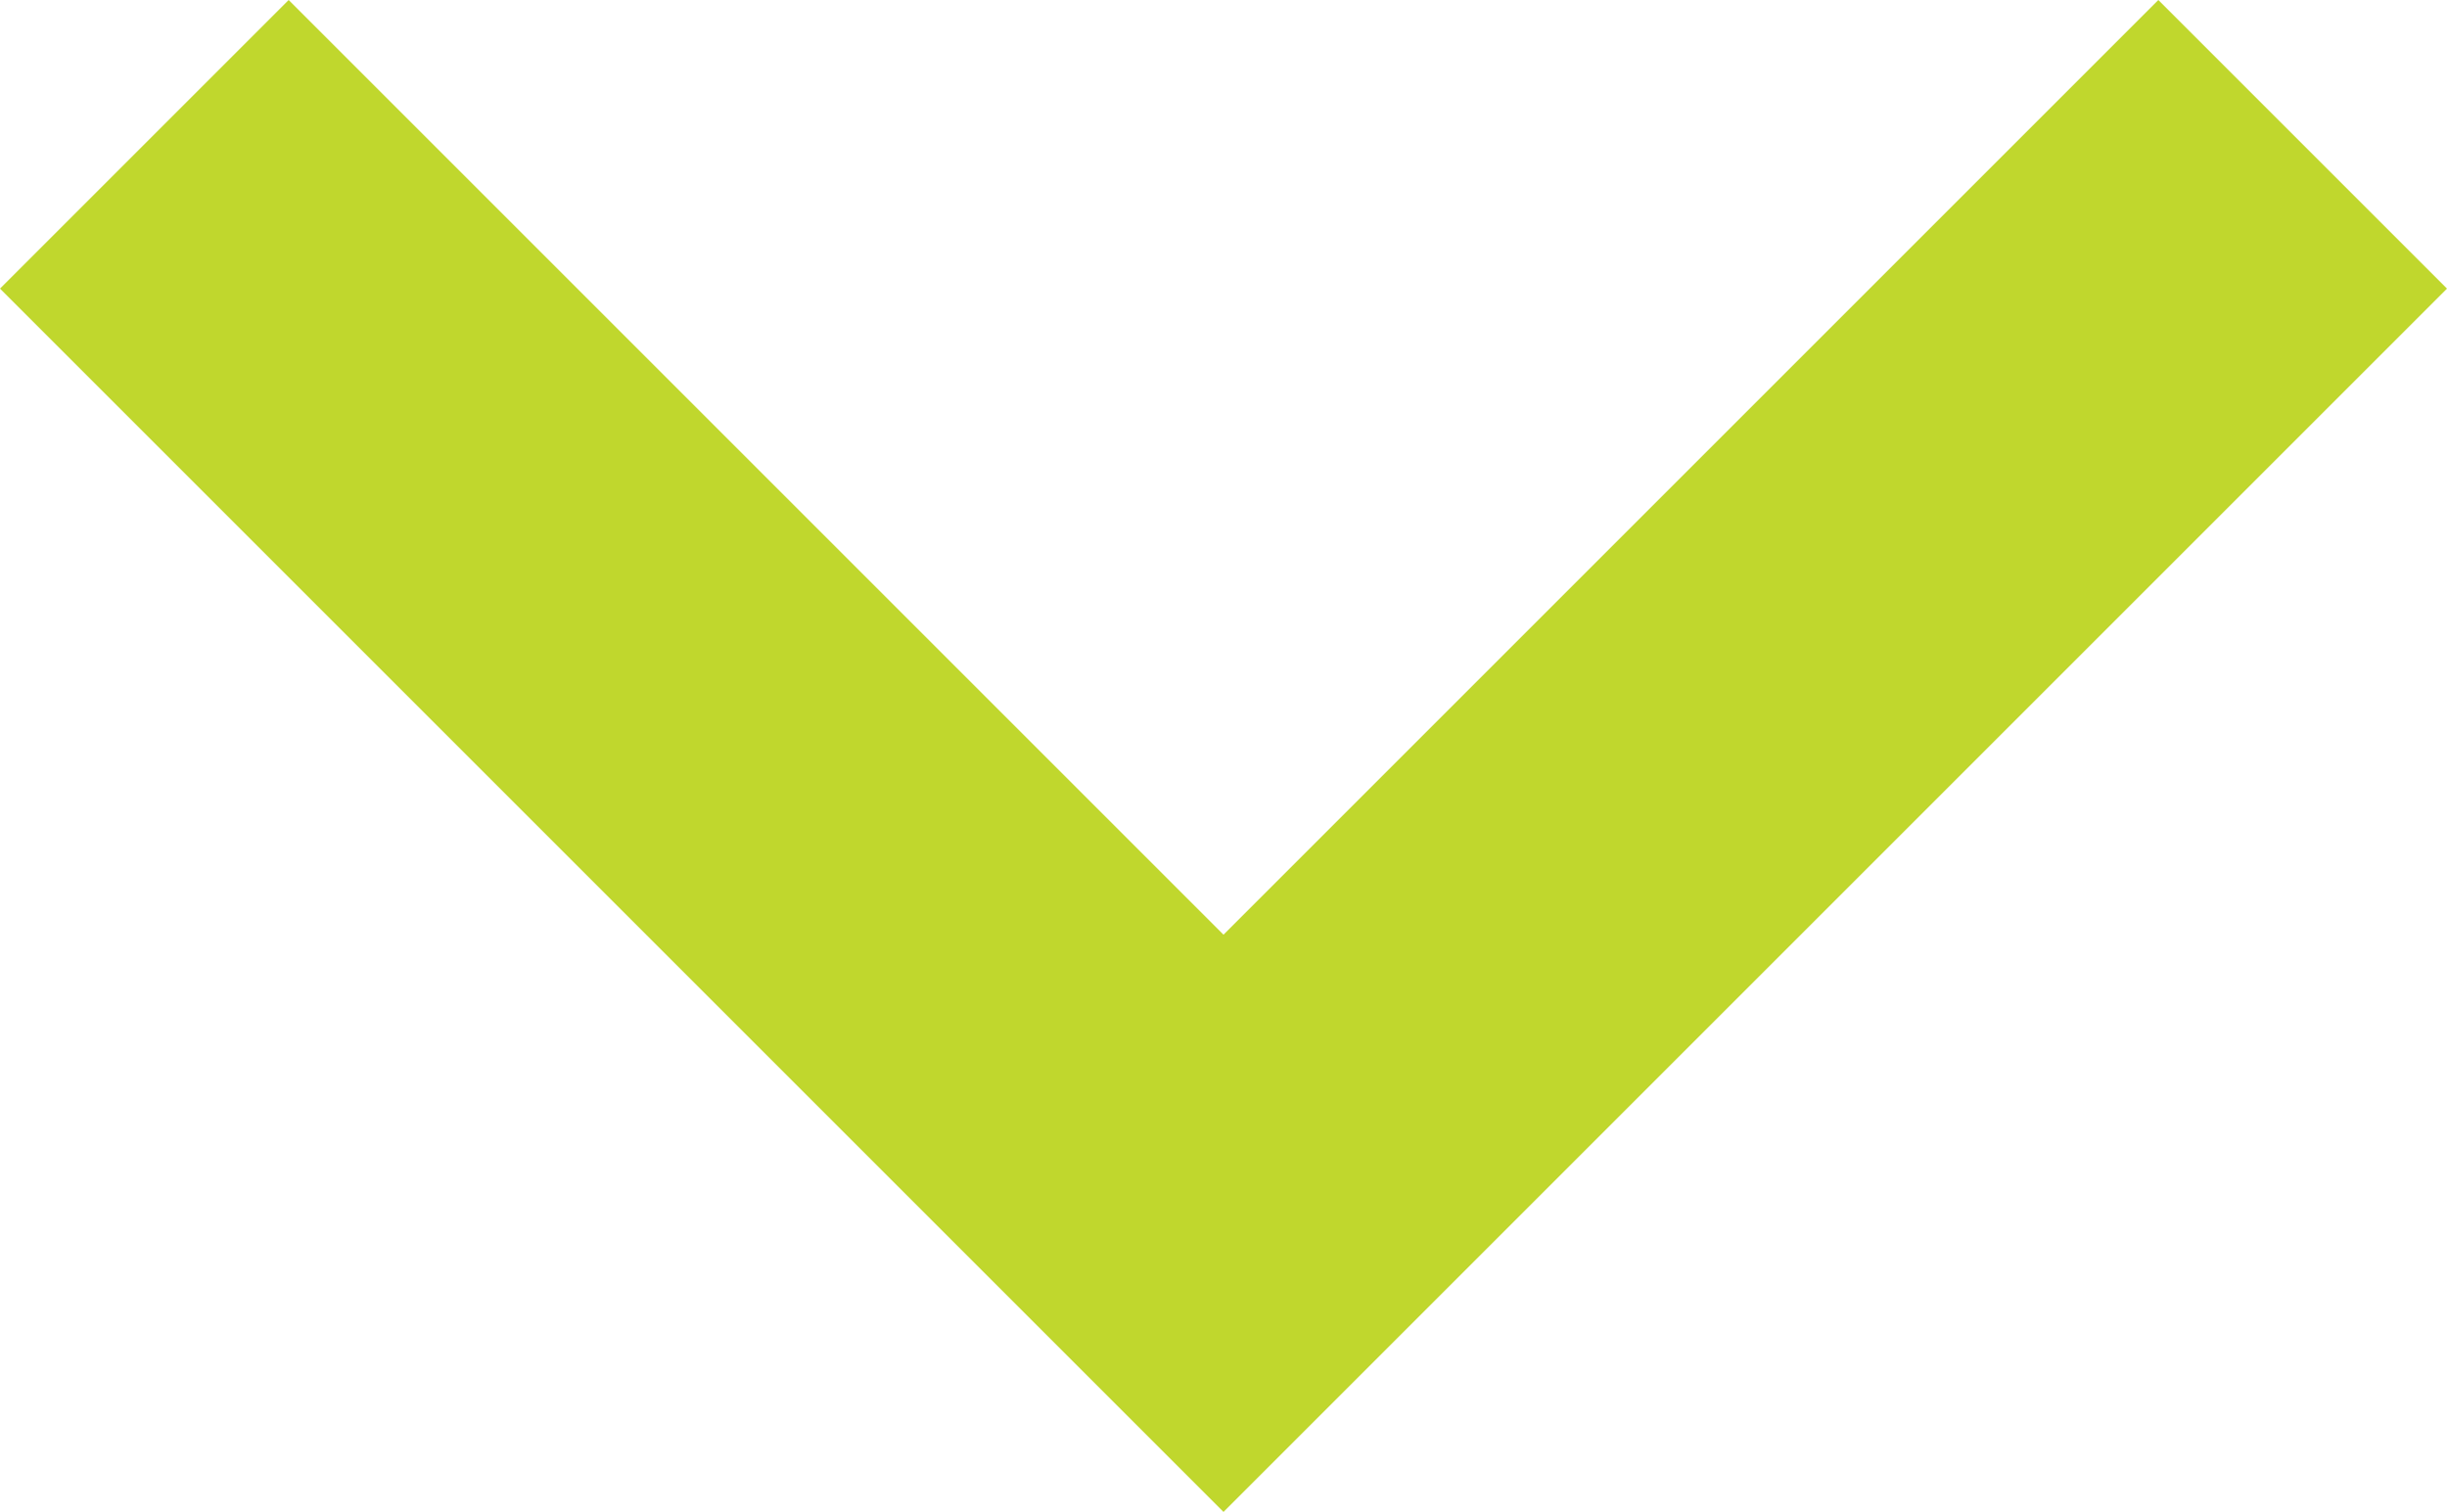 <?xml version="1.0" encoding="utf-8"?>
<!-- Generator: Adobe Illustrator 22.0.0, SVG Export Plug-In . SVG Version: 6.00 Build 0)  -->
<svg version="1.1" id="Capa_1" xmlns="http://www.w3.org/2000/svg" xmlns:xlink="http://www.w3.org/1999/xlink" x="0px" y="0px"
	 viewBox="0 0 256 158.2" style="enable-background:new 0 0 256 158.2;" xml:space="preserve">
<style type="text/css">
	.st0{fill:#C0D72D;}
</style>
<g>
	<g>
		<polygon class="st0" points="225.8,0 128,97.8 30.2,0 0,30.2 128,158.2 256,30.2 		"/>
	</g>
</g>
</svg>
